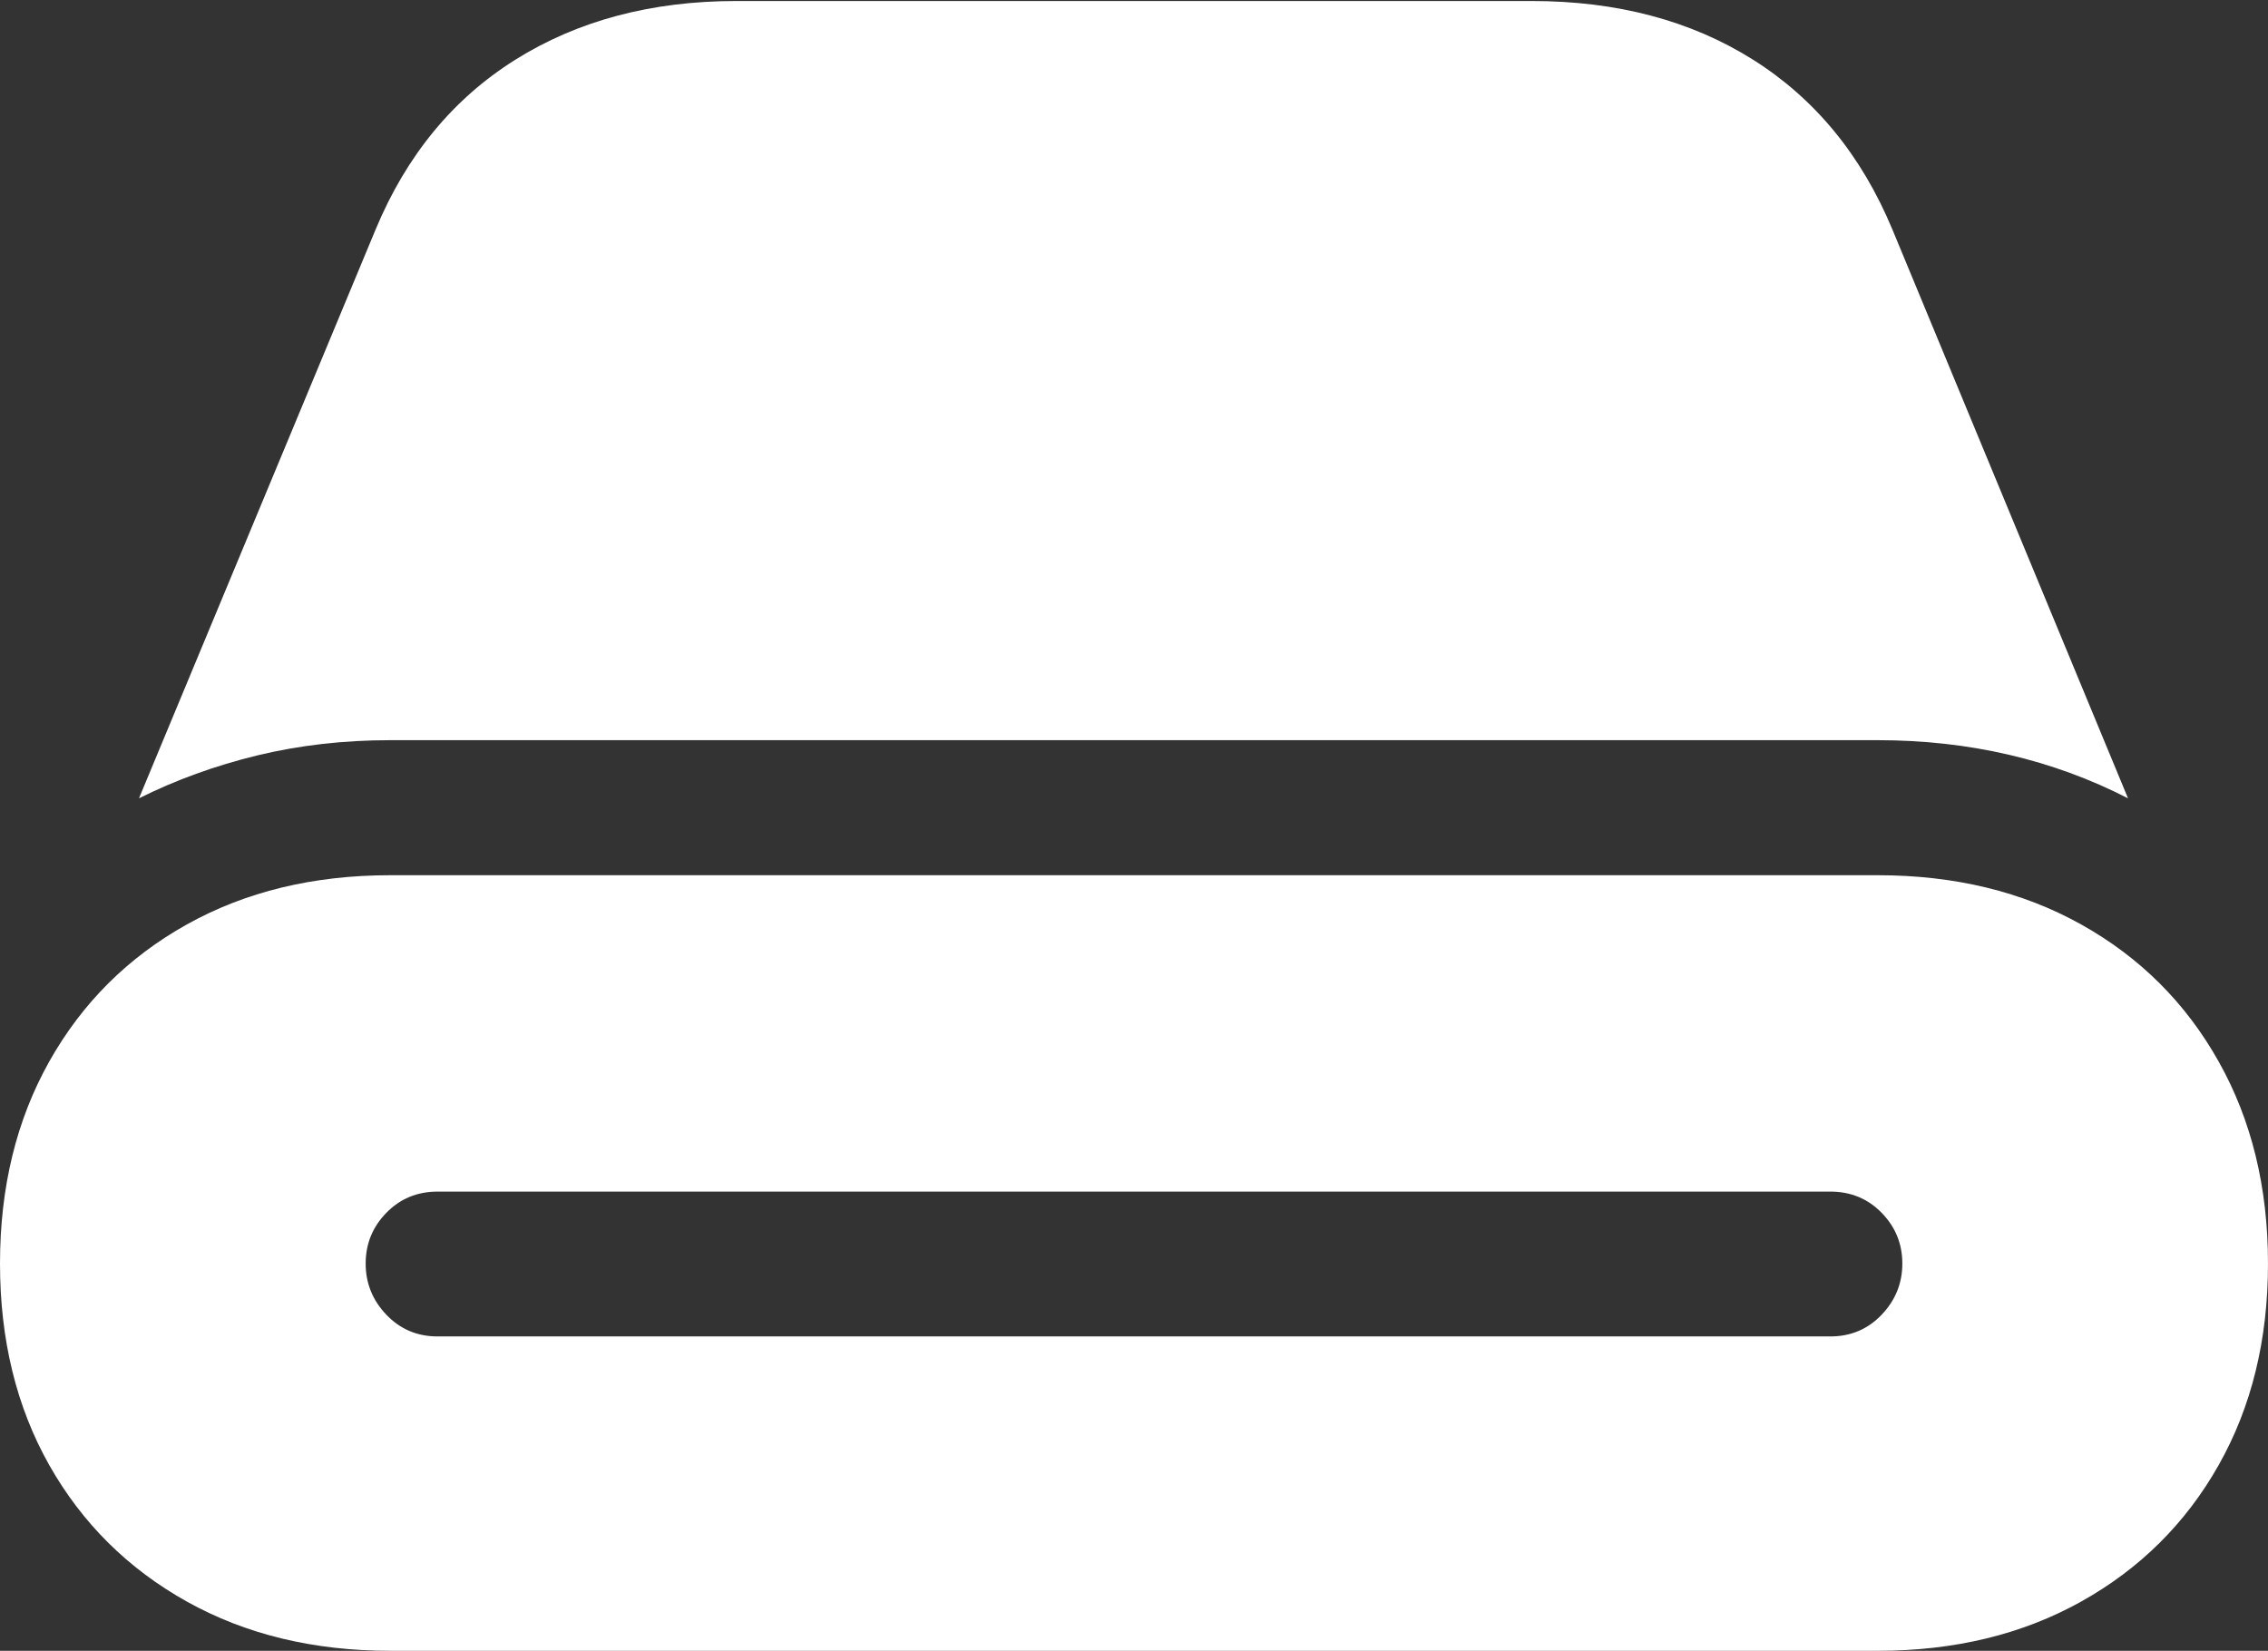 <?xml version="1.0" encoding="UTF-8"?>
<!--Generator: Apple Native CoreSVG 175.5-->
<!DOCTYPE svg
PUBLIC "-//W3C//DTD SVG 1.1//EN"
       "http://www.w3.org/Graphics/SVG/1.1/DTD/svg11.dtd">
<svg version="1.1" xmlns="http://www.w3.org/2000/svg" xmlns:xlink="http://www.w3.org/1999/xlink" width="22.471" height="16.357">
 <rect width="100%" height="100%" fill="#333333" stroke="none"/>
 <g>
  <rect height="16.357" opacity="0" width="22.471" x="0" y="0"/>
  <path d="M3.623 12.52Q3.623 12.227 3.828 12.017Q4.033 11.807 4.336 11.807L18.135 11.807Q18.438 11.807 18.643 12.017Q18.848 12.227 18.848 12.52Q18.848 12.812 18.643 13.027Q18.438 13.242 18.135 13.242L4.336 13.242Q4.033 13.242 3.828 13.027Q3.623 12.812 3.623 12.52ZM3.867 16.357L18.604 16.357Q19.746 16.357 20.62 15.869Q21.494 15.381 21.982 14.517Q22.471 13.652 22.471 12.52Q22.471 11.387 21.982 10.518Q21.494 9.648 20.62 9.16Q19.746 8.672 18.604 8.672L3.867 8.672Q2.725 8.672 1.851 9.16Q0.977 9.648 0.488 10.518Q0 11.387 0 12.52Q0 13.652 0.488 14.517Q0.977 15.381 1.851 15.869Q2.725 16.357 3.867 16.357ZM3.867 7.334L18.604 7.334Q19.961 7.334 21.084 7.91L18.75 2.275Q18.291 1.172 17.368 0.591Q16.445 0.01 15.176 0.01L7.295 0.01Q6.035 0.01 5.107 0.591Q4.18 1.172 3.721 2.275L1.377 7.91Q1.924 7.637 2.549 7.485Q3.174 7.334 3.867 7.334Z" fill="#ffffff"/>
 </g>
</svg>
